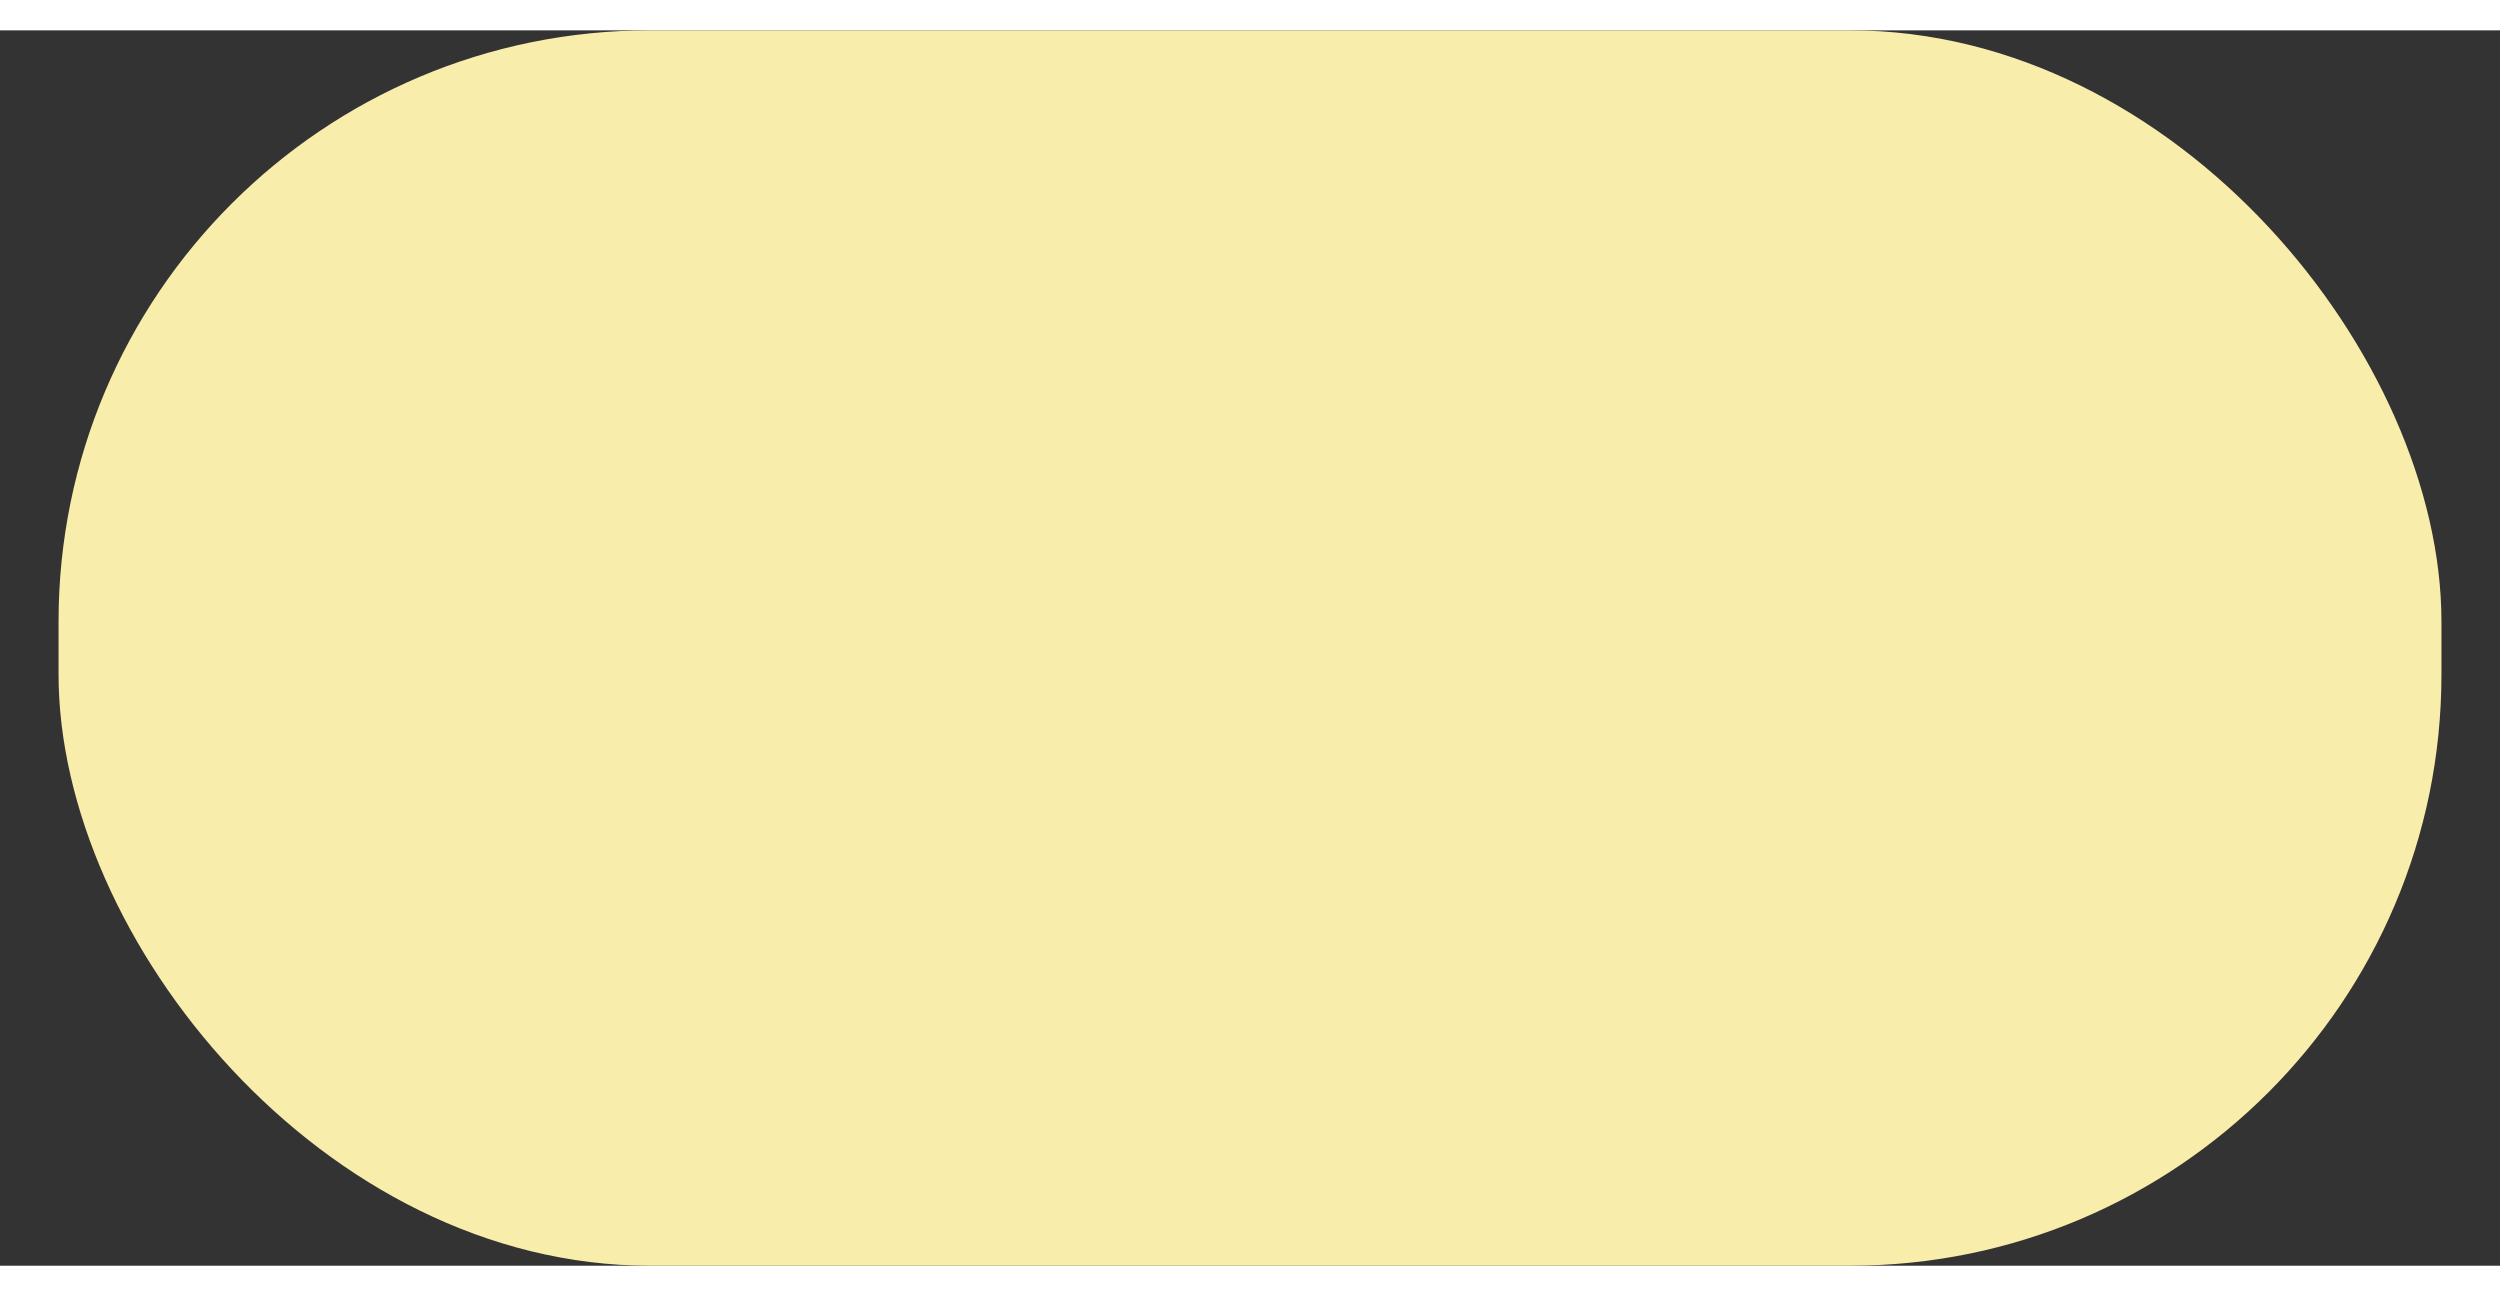 <?xml-stylesheet type="text/css" href="choice-style.css" ?>
<svg width="407" height="211" viewBox="-10 0 427 211" fill="none" xmlns="http://www.w3.org/2000/svg">
    <rect x="-10" y="0" width="427" height="211" fill="#333333" stroke="none"/>
    <rect class="choice-bubble-anim" width="407" height="211" rx="101" fill="#F8EDAB"/>
</svg>
